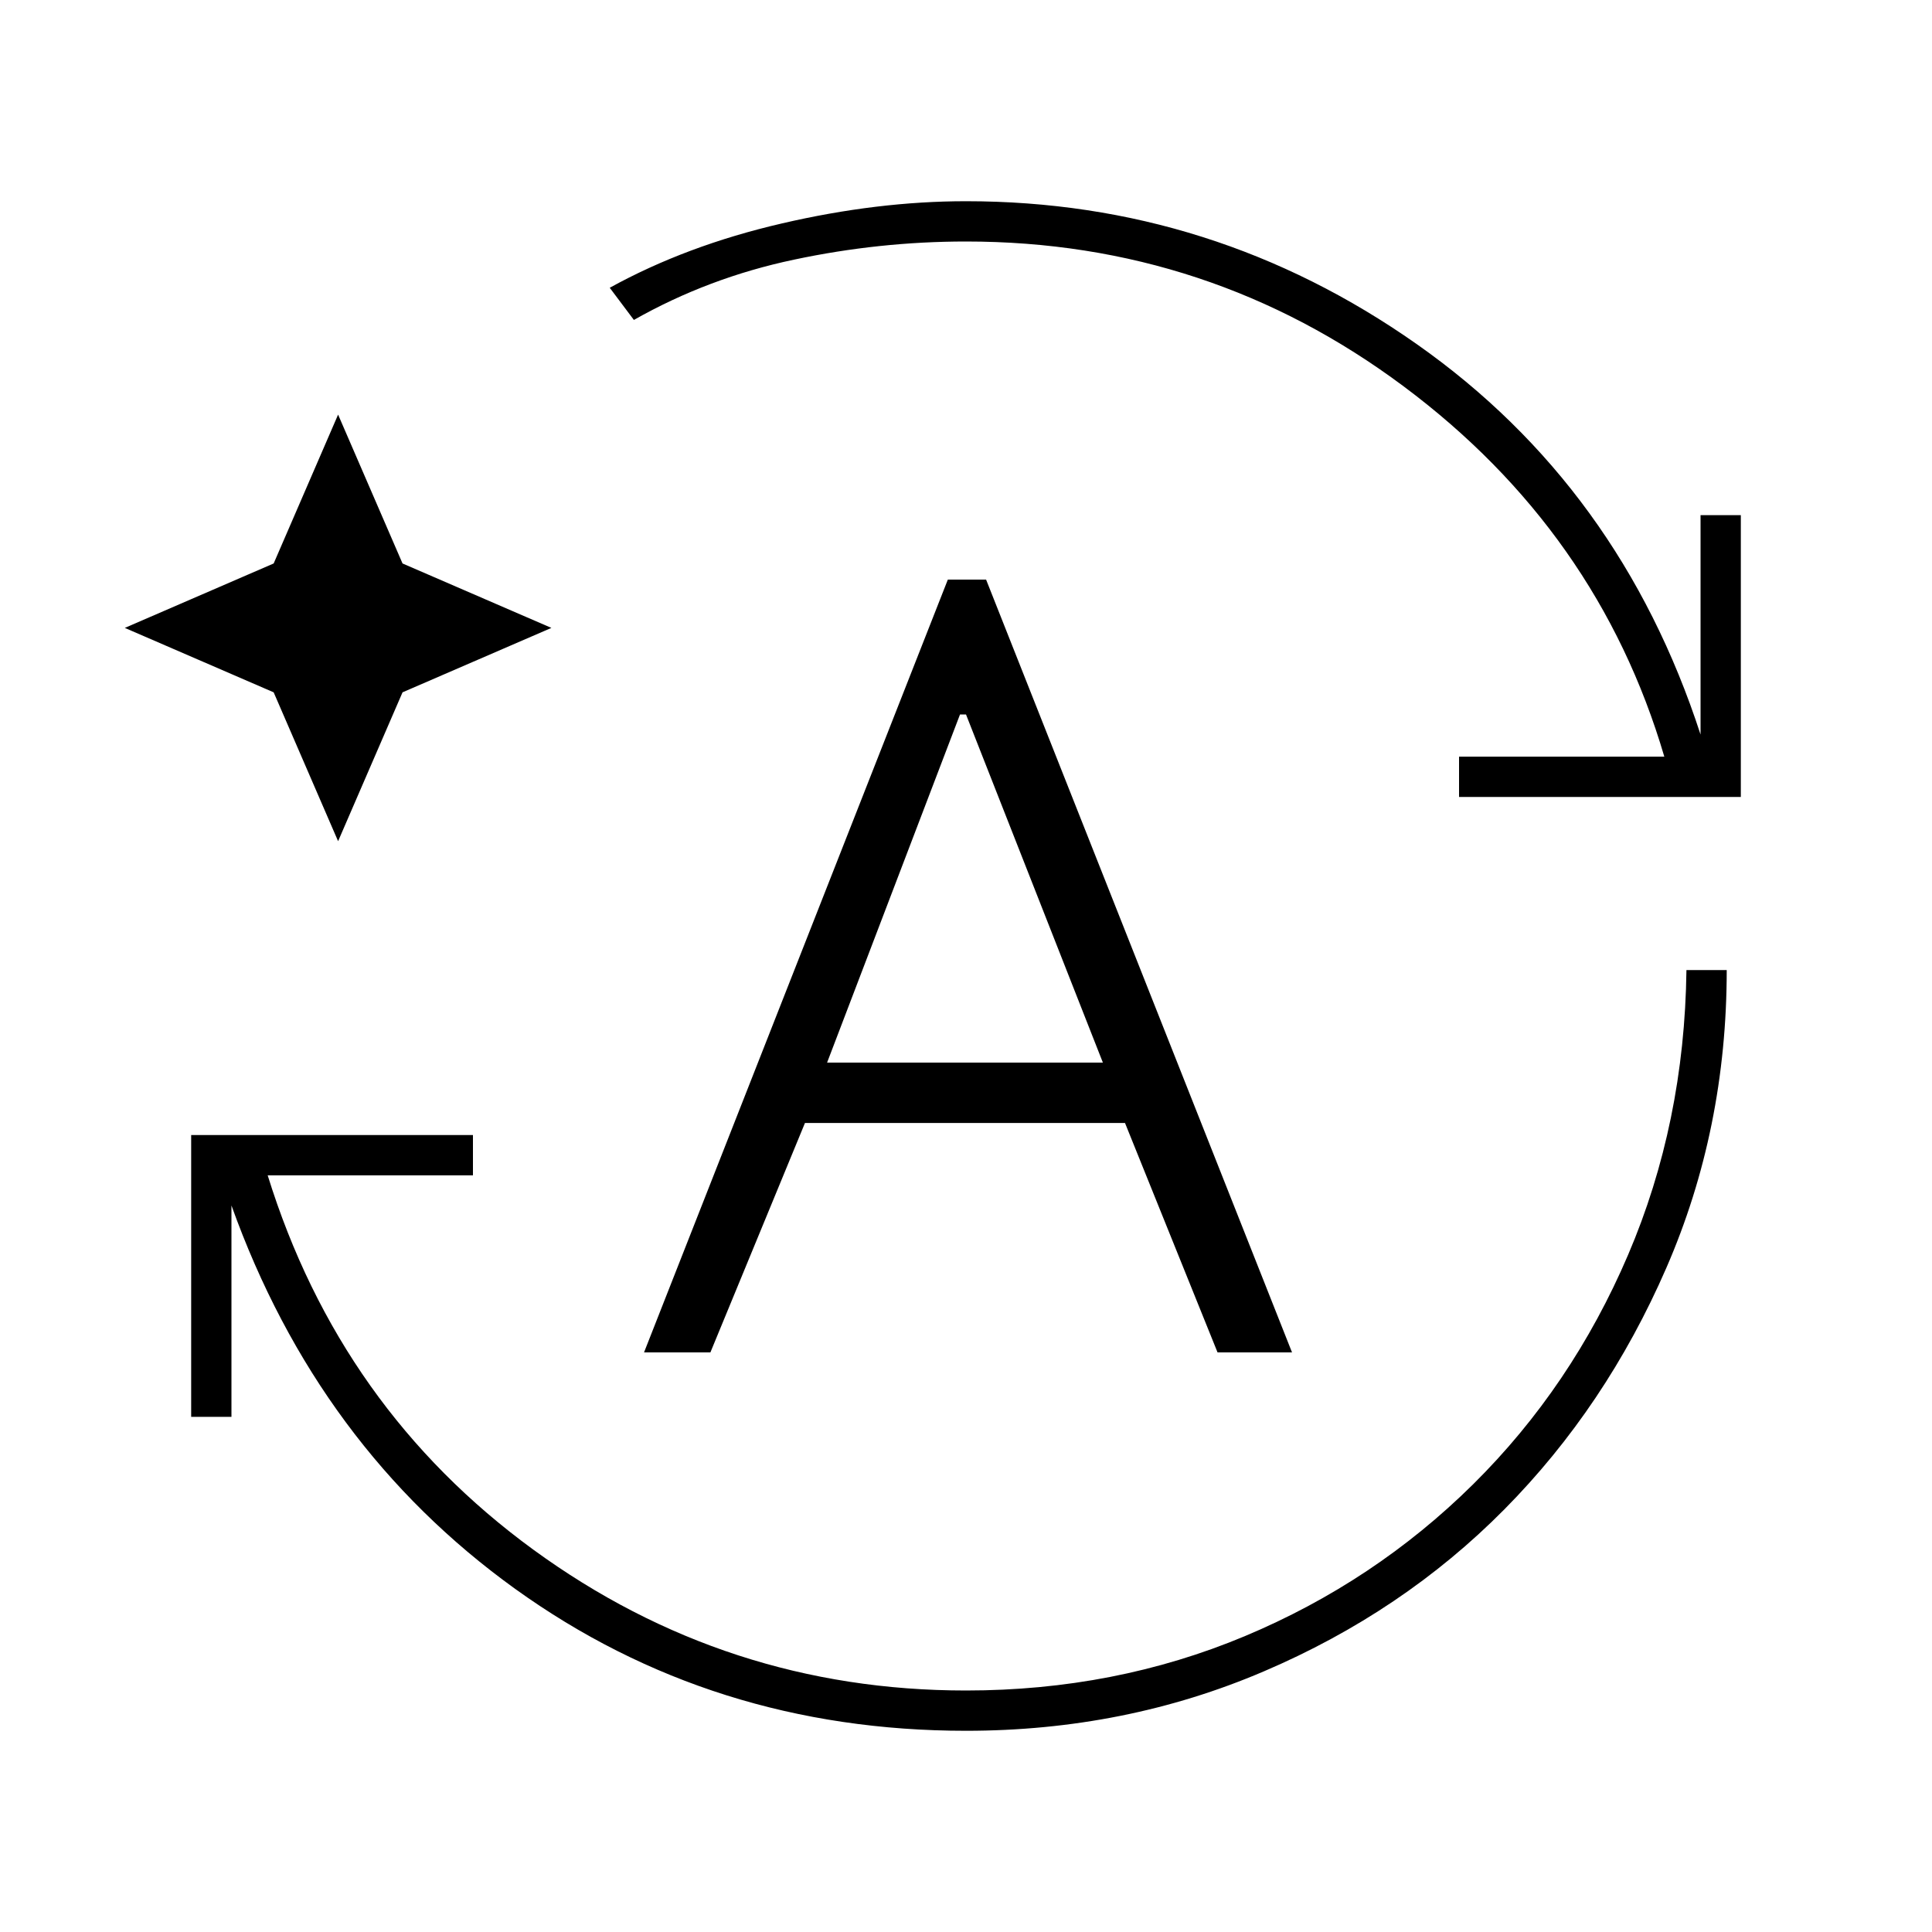 <svg xmlns="http://www.w3.org/2000/svg" height="20" width="20"><path d="M10 17.917q-2.625 0-4.667-1.469-2.041-1.469-2.937-3.969v2.188h-.417V11.75h2.917v.417H2.771q.75 2.416 2.75 3.875Q7.521 17.5 10 17.5q1.542 0 2.885-.562 1.344-.563 2.365-1.573 1.021-1.011 1.604-2.375.584-1.365.604-2.948h.417q0 1.646-.625 3.083-.625 1.437-1.677 2.5t-2.49 1.677q-1.437.615-3.083.615ZM6.562 3.312l-.25-.333q.792-.437 1.782-.666.989-.23 1.906-.23 2.562 0 4.667 1.48 2.104 1.479 2.937 4.041V5.333h.417V8.25h-2.917v-.417h2.125Q16.542 5.5 14.531 4 12.521 2.5 10 2.5q-.896 0-1.781.188-.886.187-1.657.624ZM3.5 8.708l-.667-1.541L1.292 6.5l1.541-.667.667-1.541.667 1.541 1.541.667-1.541.667ZM6.667 14l3.145-8h.396l3.167 8h-.771l-.958-2.375H8.333L7.354 14Zm1.895-3h2.855L10 7.396h-.062Z"/></svg>